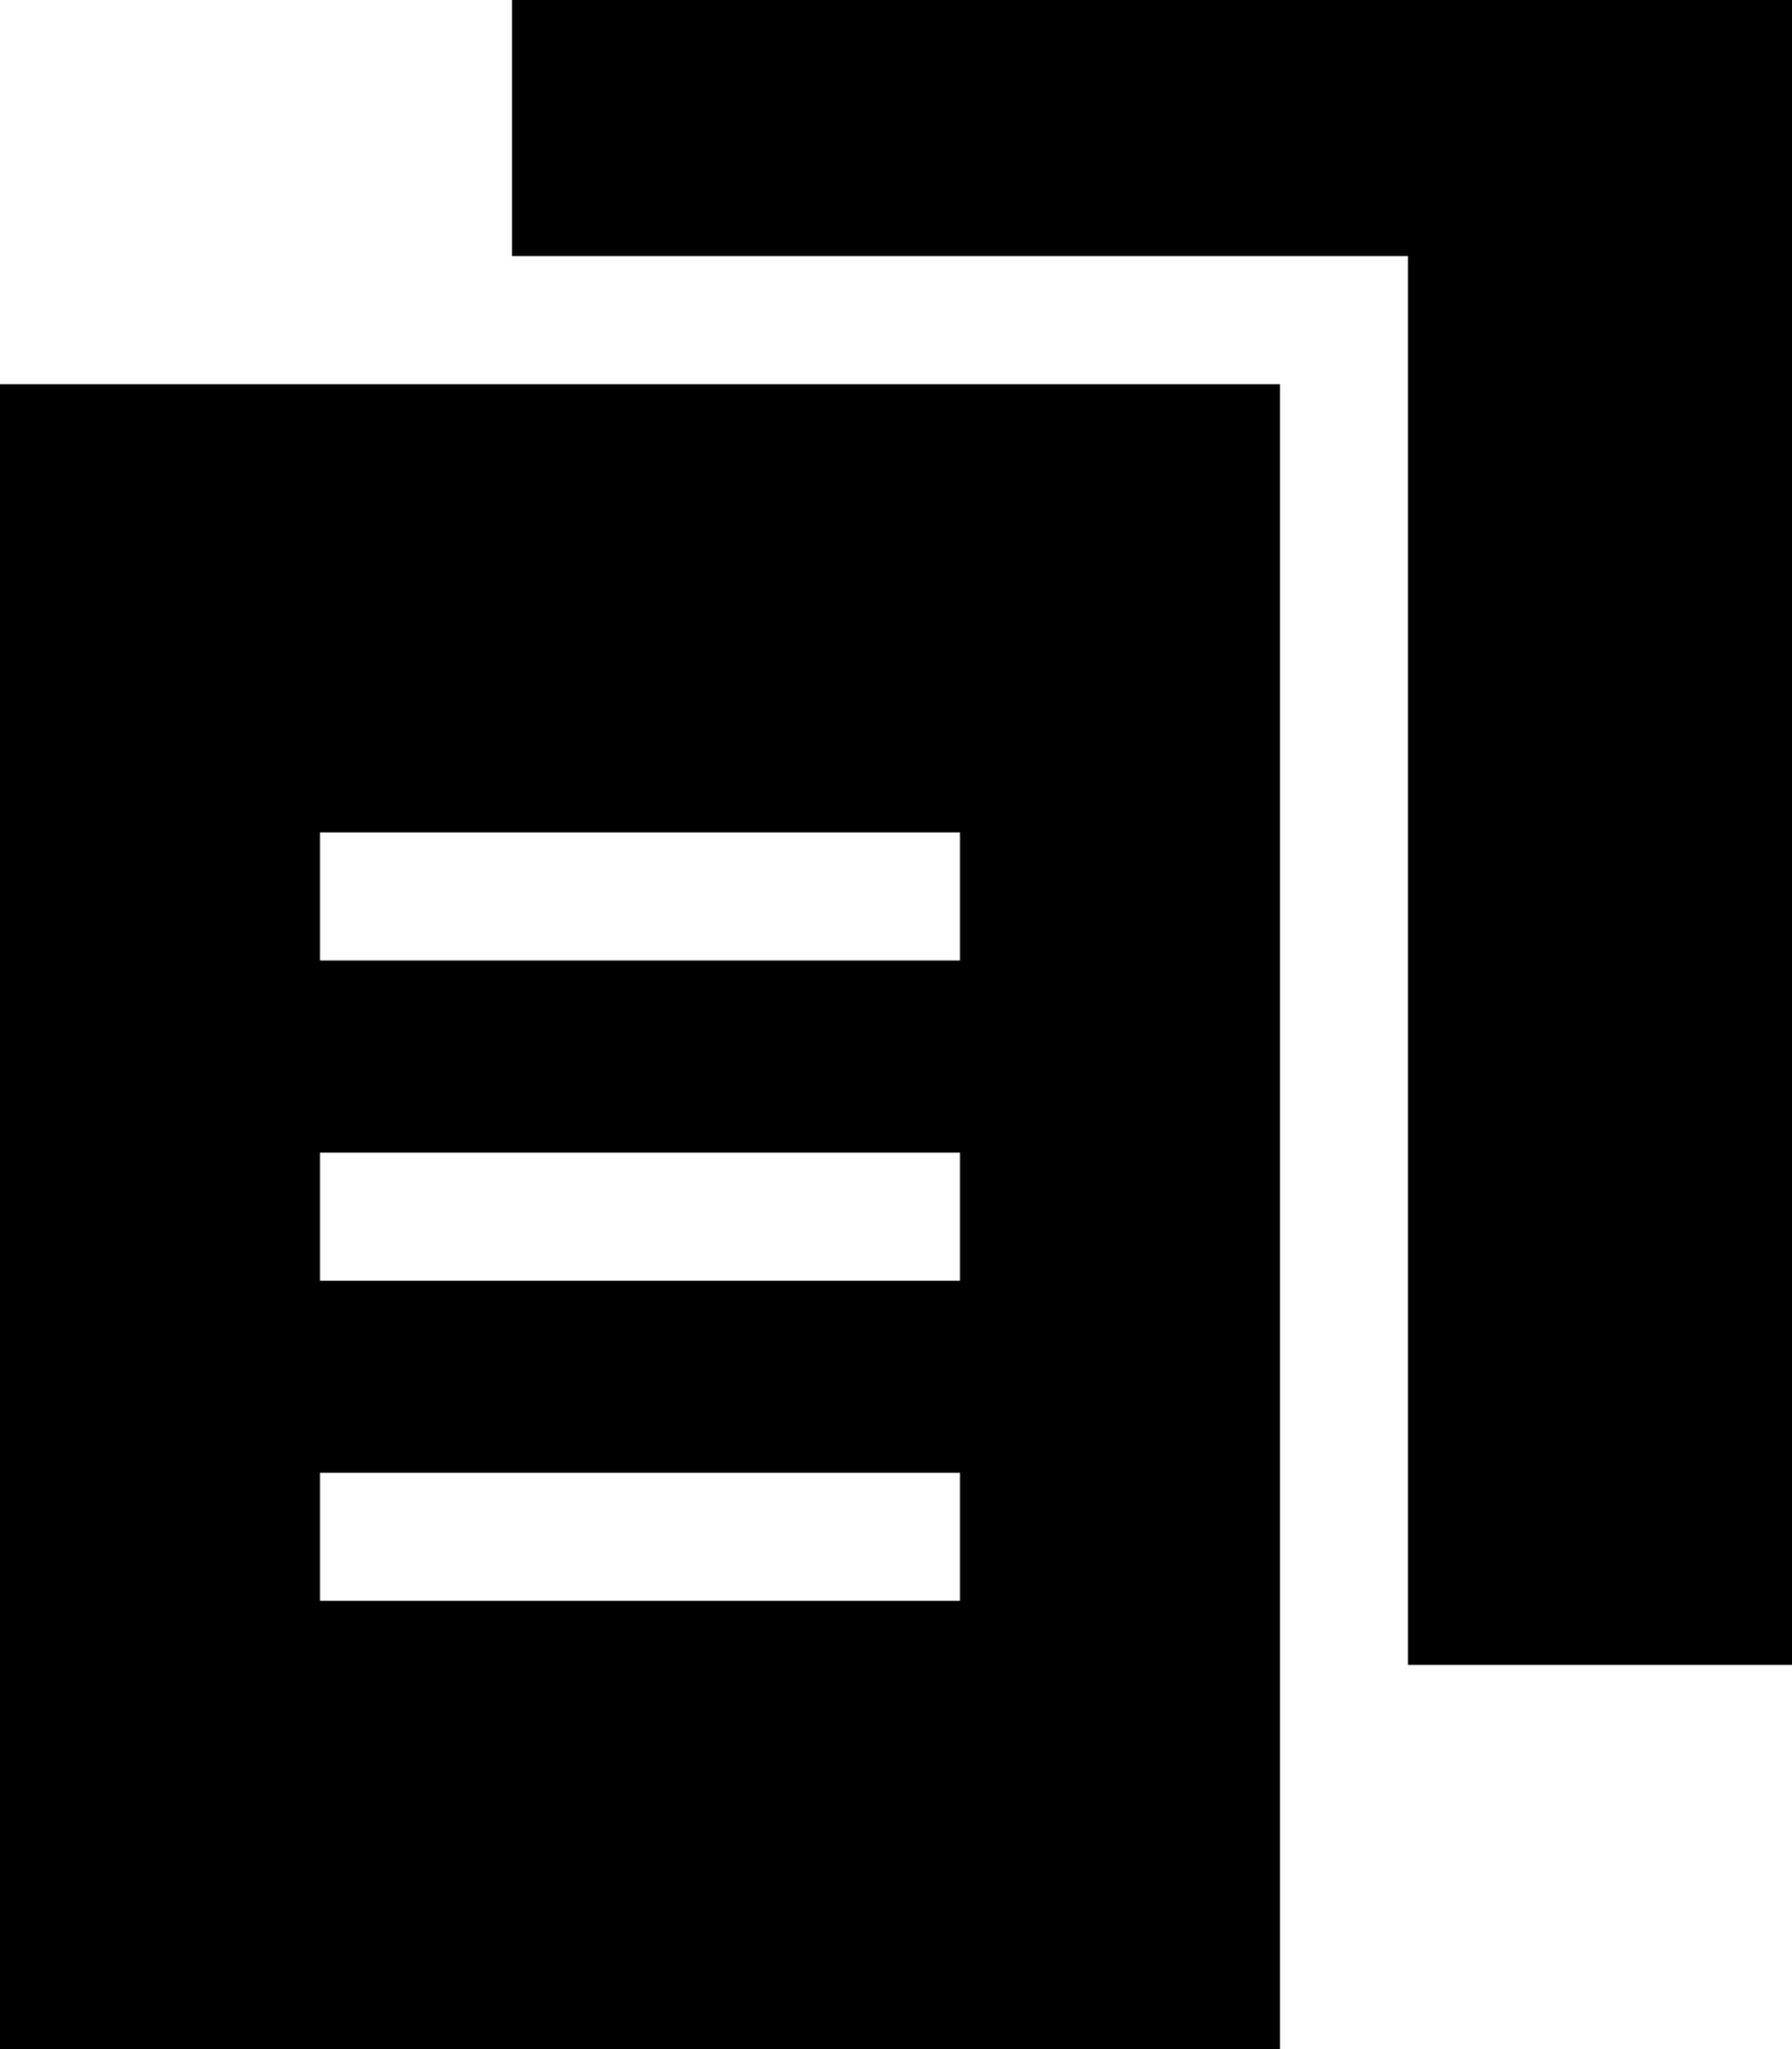 <?xml version="1.0" encoding="UTF-8" standalone="no"?>
<svg
   xmlns:dc="http://purl.org/dc/elements/1.1/"
   xmlns:cc="http://creativecommons.org/ns#"
   xmlns:rdf="http://www.w3.org/1999/02/22-rdf-syntax-ns#"
   xmlns:svg="http://www.w3.org/2000/svg"
   xmlns="http://www.w3.org/2000/svg"
   xmlns:sodipodi="http://sodipodi.sourceforge.net/DTD/sodipodi-0.dtd"
   xmlns:inkscape="http://www.inkscape.org/namespaces/inkscape"
   inkscape:version="1.0 (4035a4fb49, 2020-05-01)"
   height="32"
   width="28"
   sodipodi:docname="files_filled.svg"
   id="svg2079"
   version="1.1"
   y="0px"
   x="0px"
   viewBox="0 0 28 32"
   data-name="Layer 1">
  <defs
     id="defs2083" />
  <sodipodi:namedview
     inkscape:current-layer="svg2079"
     inkscape:window-maximized="1"
     inkscape:window-y="-9"
     inkscape:window-x="-9"
     inkscape:cy="21.795643"
     inkscape:cx="14"
     inkscape:zoom="12.25"
     showgrid="false"
     id="namedview2081"
     inkscape:window-height="1051"
     inkscape:window-width="1842"
     inkscape:pageshadow="2"
     inkscape:pageopacity="0"
     guidetolerance="10"
     gridtolerance="10"
     objecttolerance="10"
     borderopacity="1"
     bordercolor="#666666"
     pagecolor="#ffffff" />
  <title
     id="title2069">expand-black-solid-pp-web</title>
  <polygon
     transform="translate(-10,-8)"
     id="polygon2071"
     points="32,12 32,34 38,34 38,8 18,8 18,12 " />
  <path
     id="path2073"
     d="M 0,6 V 32 H 20 V 6 Z M 15,25 H 5 v -2 h 10 z m 0,-5 H 5 v -2 h 10 z m 0,-7 v 2 H 5 v -2 z" />
</svg>

